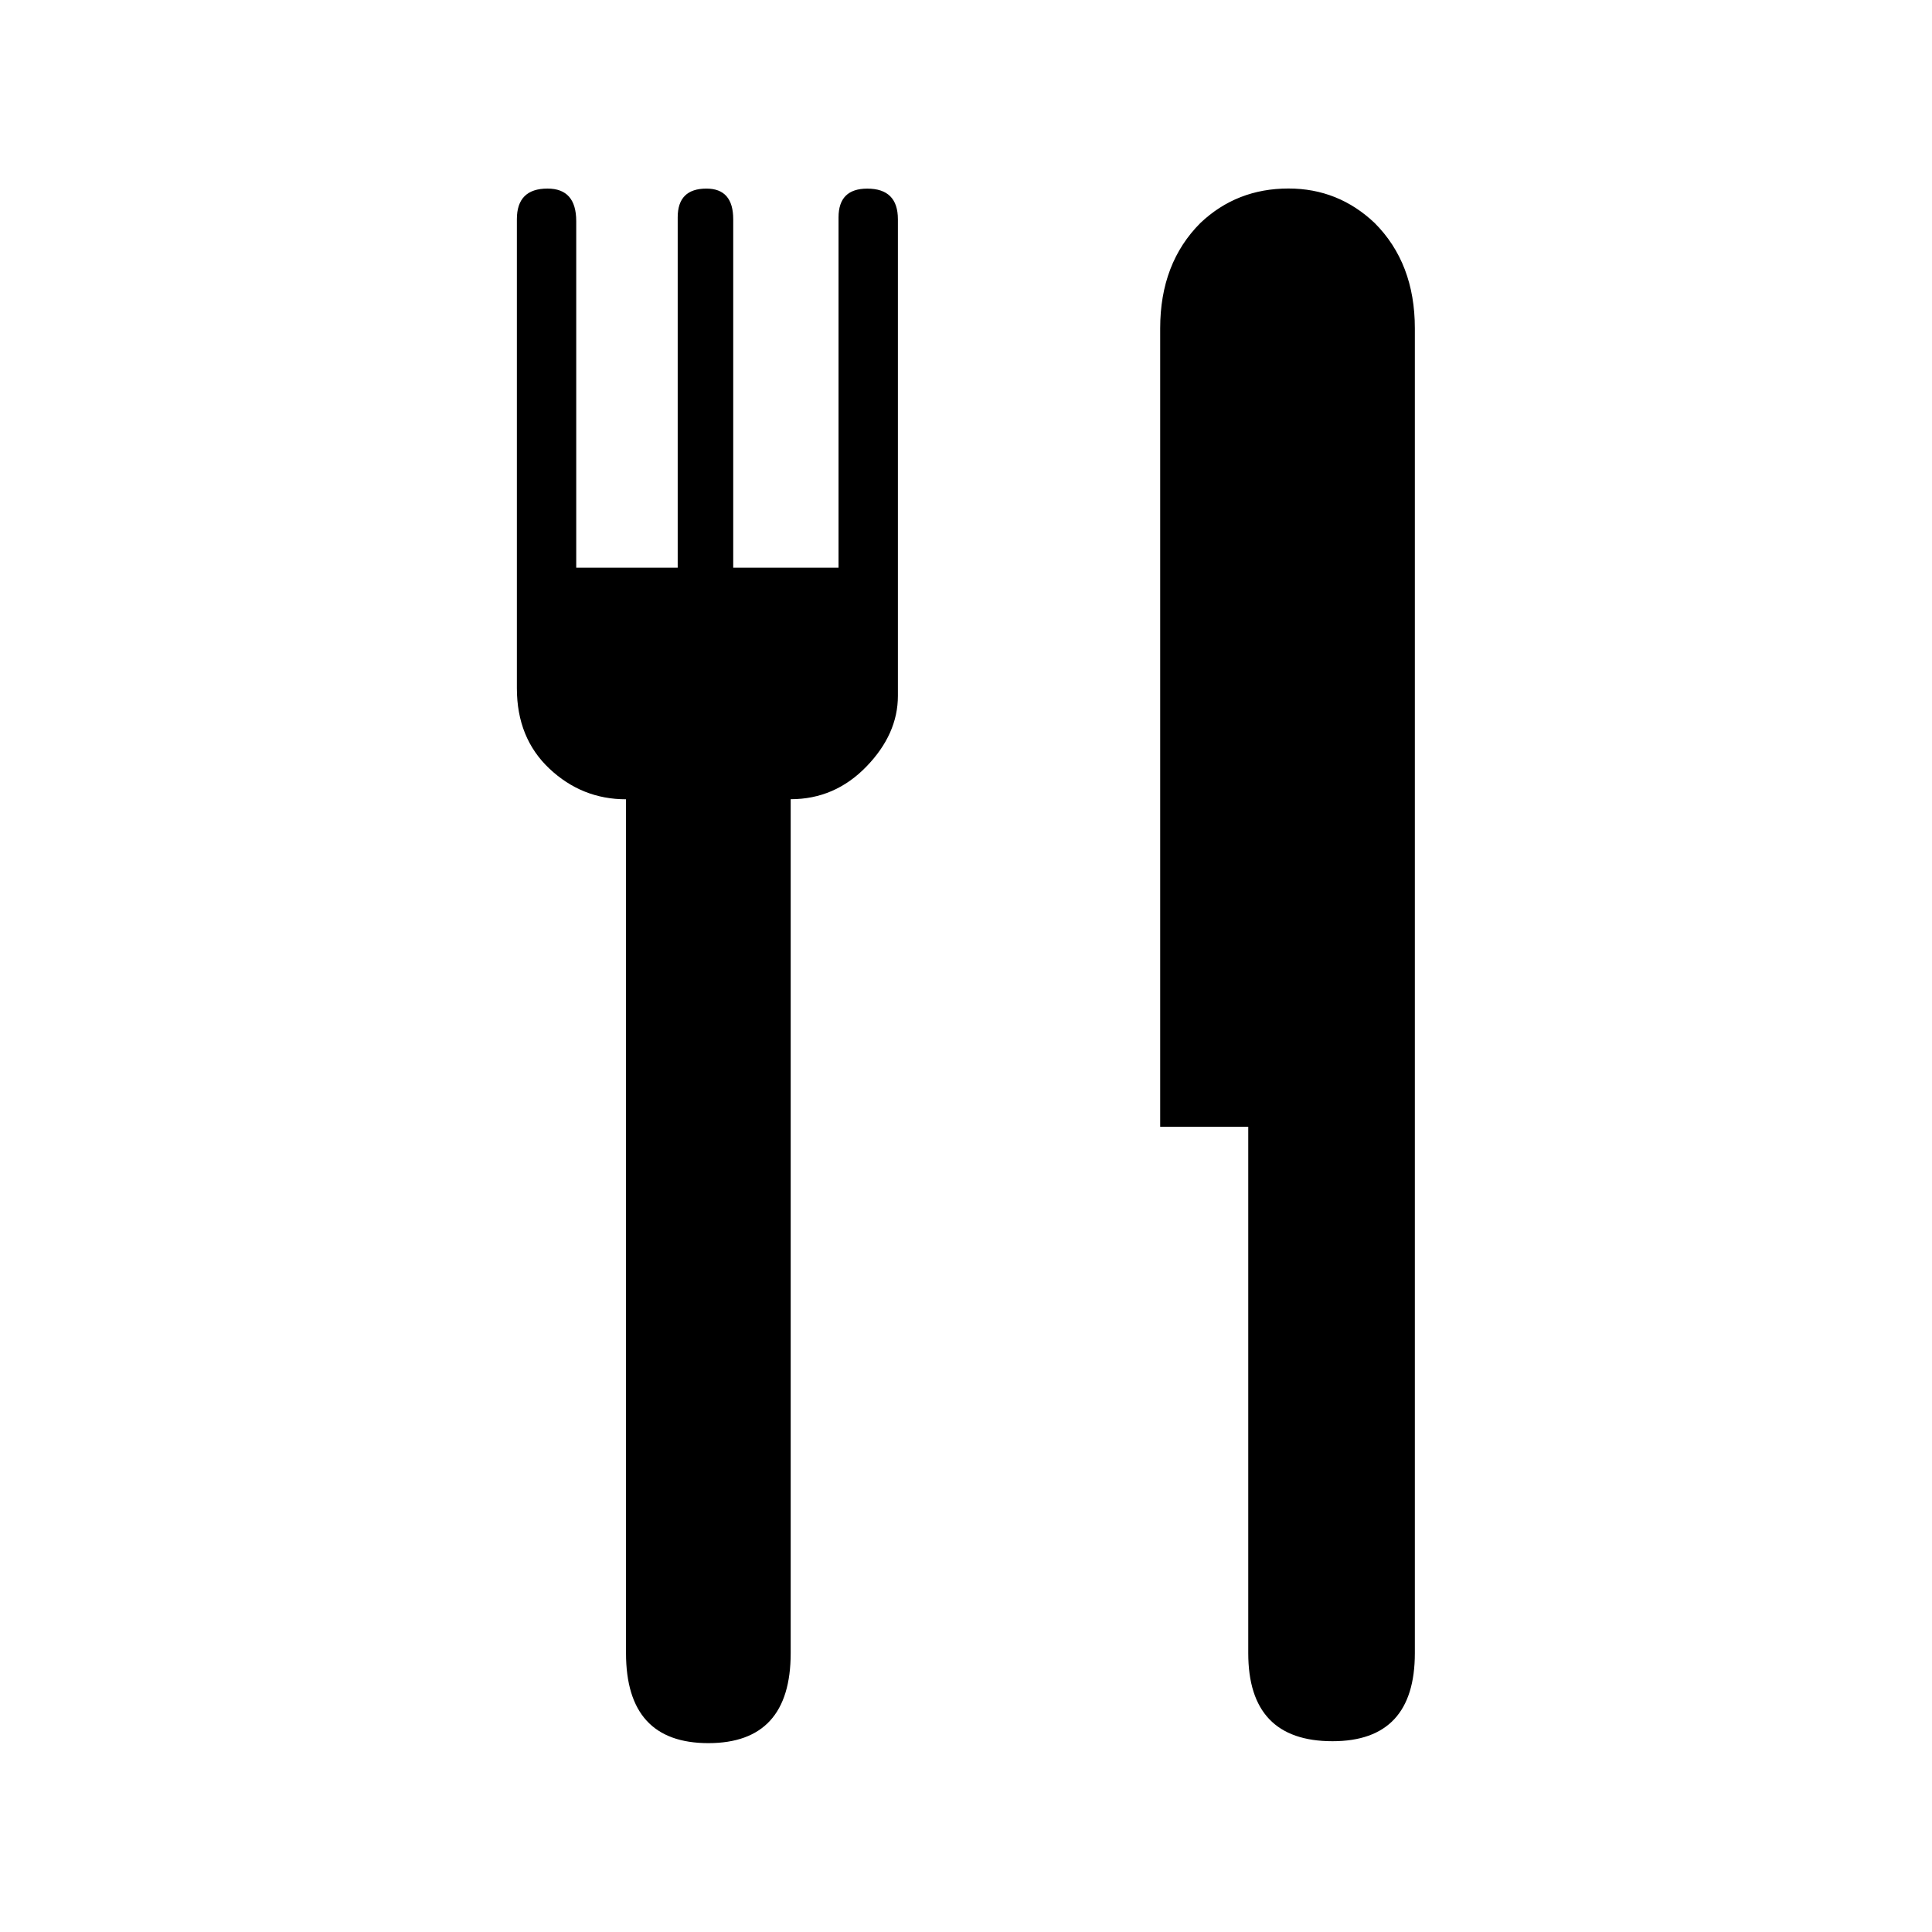 <svg xmlns:rdf="http://www.w3.org/1999/02/22-rdf-syntax-ns#" xmlns="http://www.w3.org/2000/svg" version="1.1" xmlns:cc="http://creativecommons.org/ns#" xmlns:dc="http://purl.org/dc/elements/1.1/" viewBox="0 0 512 512">
 <path d="m165.9 211.8v226.3q0 23.85 21.82 23.85t21.82-23.85v-226.3q11.67 0 20.04-8.625 8.372-8.626 8.372-18.77v-126.3q0-8.118-8.119-8.118-7.611 0-7.611 7.611v92.85h-27.91v-92.35q0-8.118-7.103-8.118-7.611 0-7.611 7.611v92.85h-26.89v-91.84q0-8.626-7.611-8.626-8.119 0-8.119 8.118v124.3q0 13.19 8.626 21.31 8.626 8.118 20.3 8.118zm164.9 226.3q0 23.34 22.33 23.34 21.82 0 21.82-23.34v-351.1q0-17.25-10.66-27.91-9.64-9.133-22.83-9.133-13.7 0-23.34 9.133-10.66 10.66-10.66 27.91v211.6h23.34v139.5z"/>
</svg>
